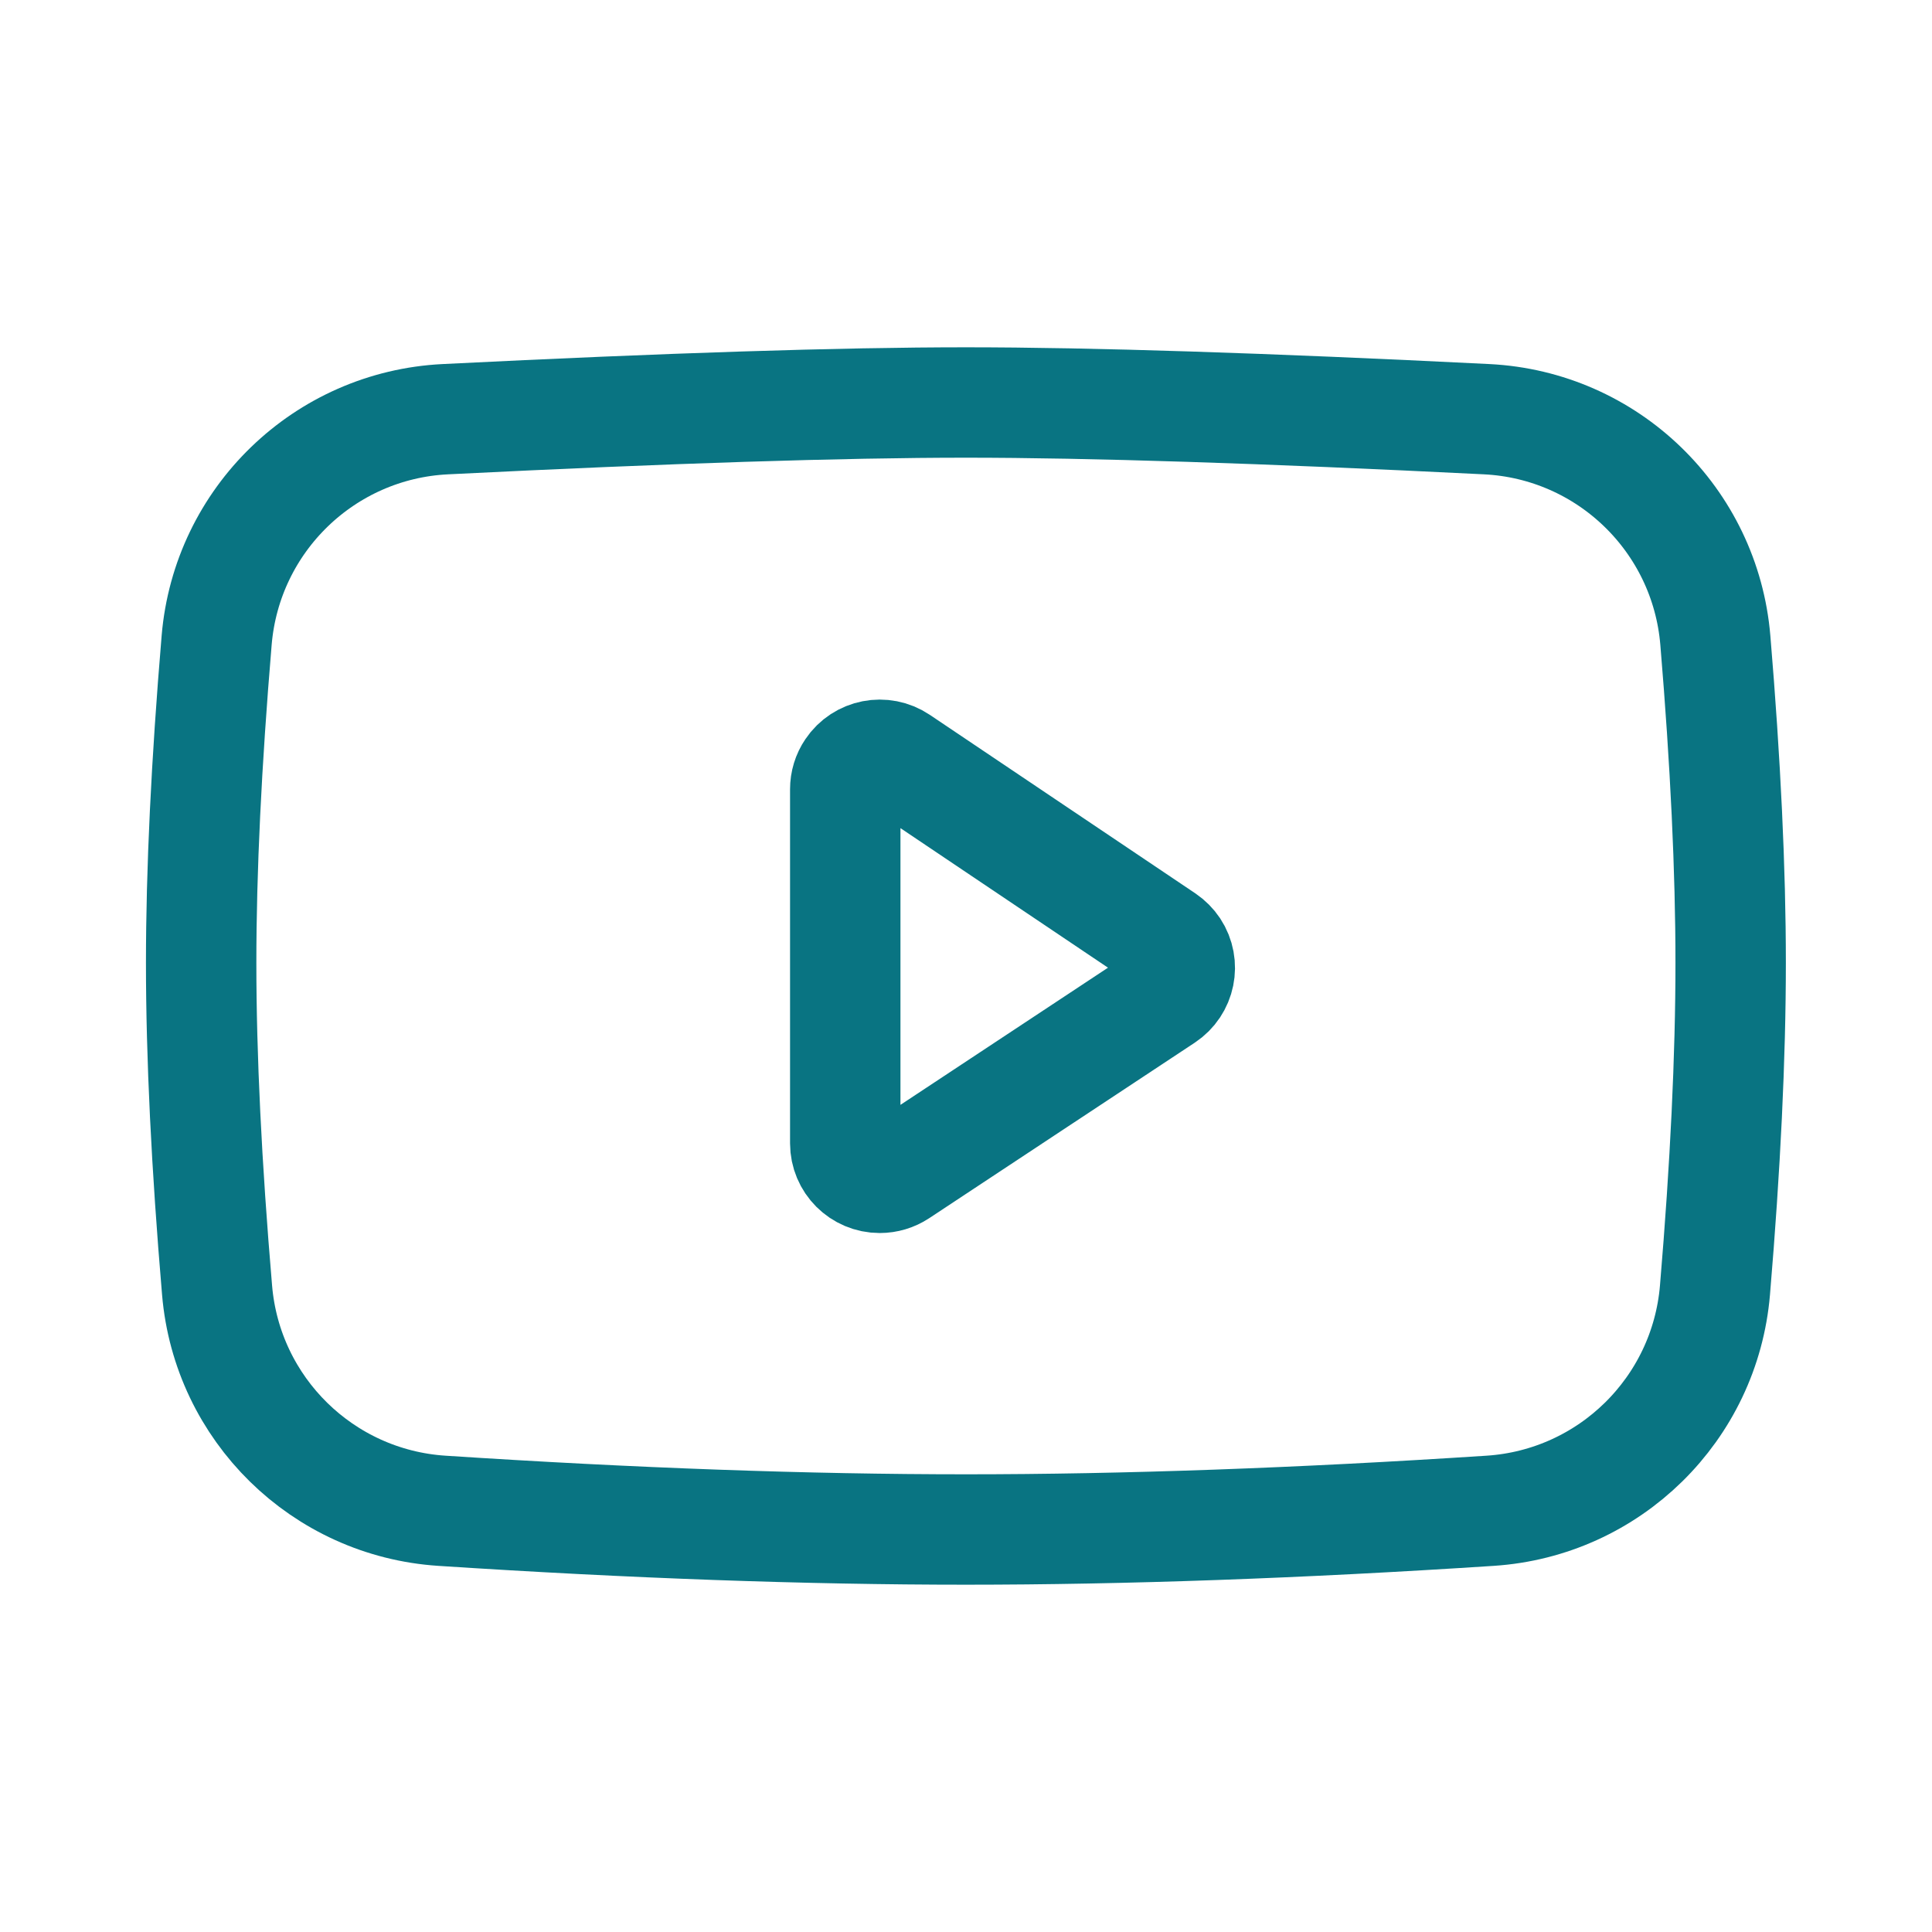 <svg width="42" height="42" viewBox="0 0 42 42" fill="none" xmlns="http://www.w3.org/2000/svg">
<path d="M9.68 9.113C14.531 8.871 18.303 8.75 20.998 8.75C23.693 8.75 27.467 8.871 32.32 9.113C34.947 9.244 37.071 11.298 37.29 13.919C37.512 16.573 37.623 18.912 37.623 20.933C37.623 22.98 37.509 25.351 37.282 28.046C37.064 30.634 34.985 32.674 32.393 32.843C28.244 33.114 24.446 33.25 20.998 33.25C17.55 33.25 13.754 33.114 9.607 32.843C7.016 32.674 4.938 30.635 4.719 28.048C4.488 25.333 4.373 22.961 4.373 20.933C4.373 18.93 4.485 16.591 4.71 13.916H4.71C4.931 11.296 7.055 9.243 9.68 9.113Z" stroke="#097482" stroke-width="2.4" stroke-linejoin="round"/>
<path d="M18.375 17.158V24.855C18.375 25.27 18.711 25.605 19.125 25.605C19.272 25.605 19.416 25.562 19.539 25.481L25.311 21.666C25.657 21.437 25.752 20.972 25.524 20.626C25.469 20.544 25.398 20.473 25.316 20.417L19.544 16.536C19.2 16.305 18.734 16.396 18.503 16.74C18.419 16.863 18.375 17.009 18.375 17.158Z" stroke="#097482" stroke-width="2.4" stroke-linejoin="round"/>
</svg>
